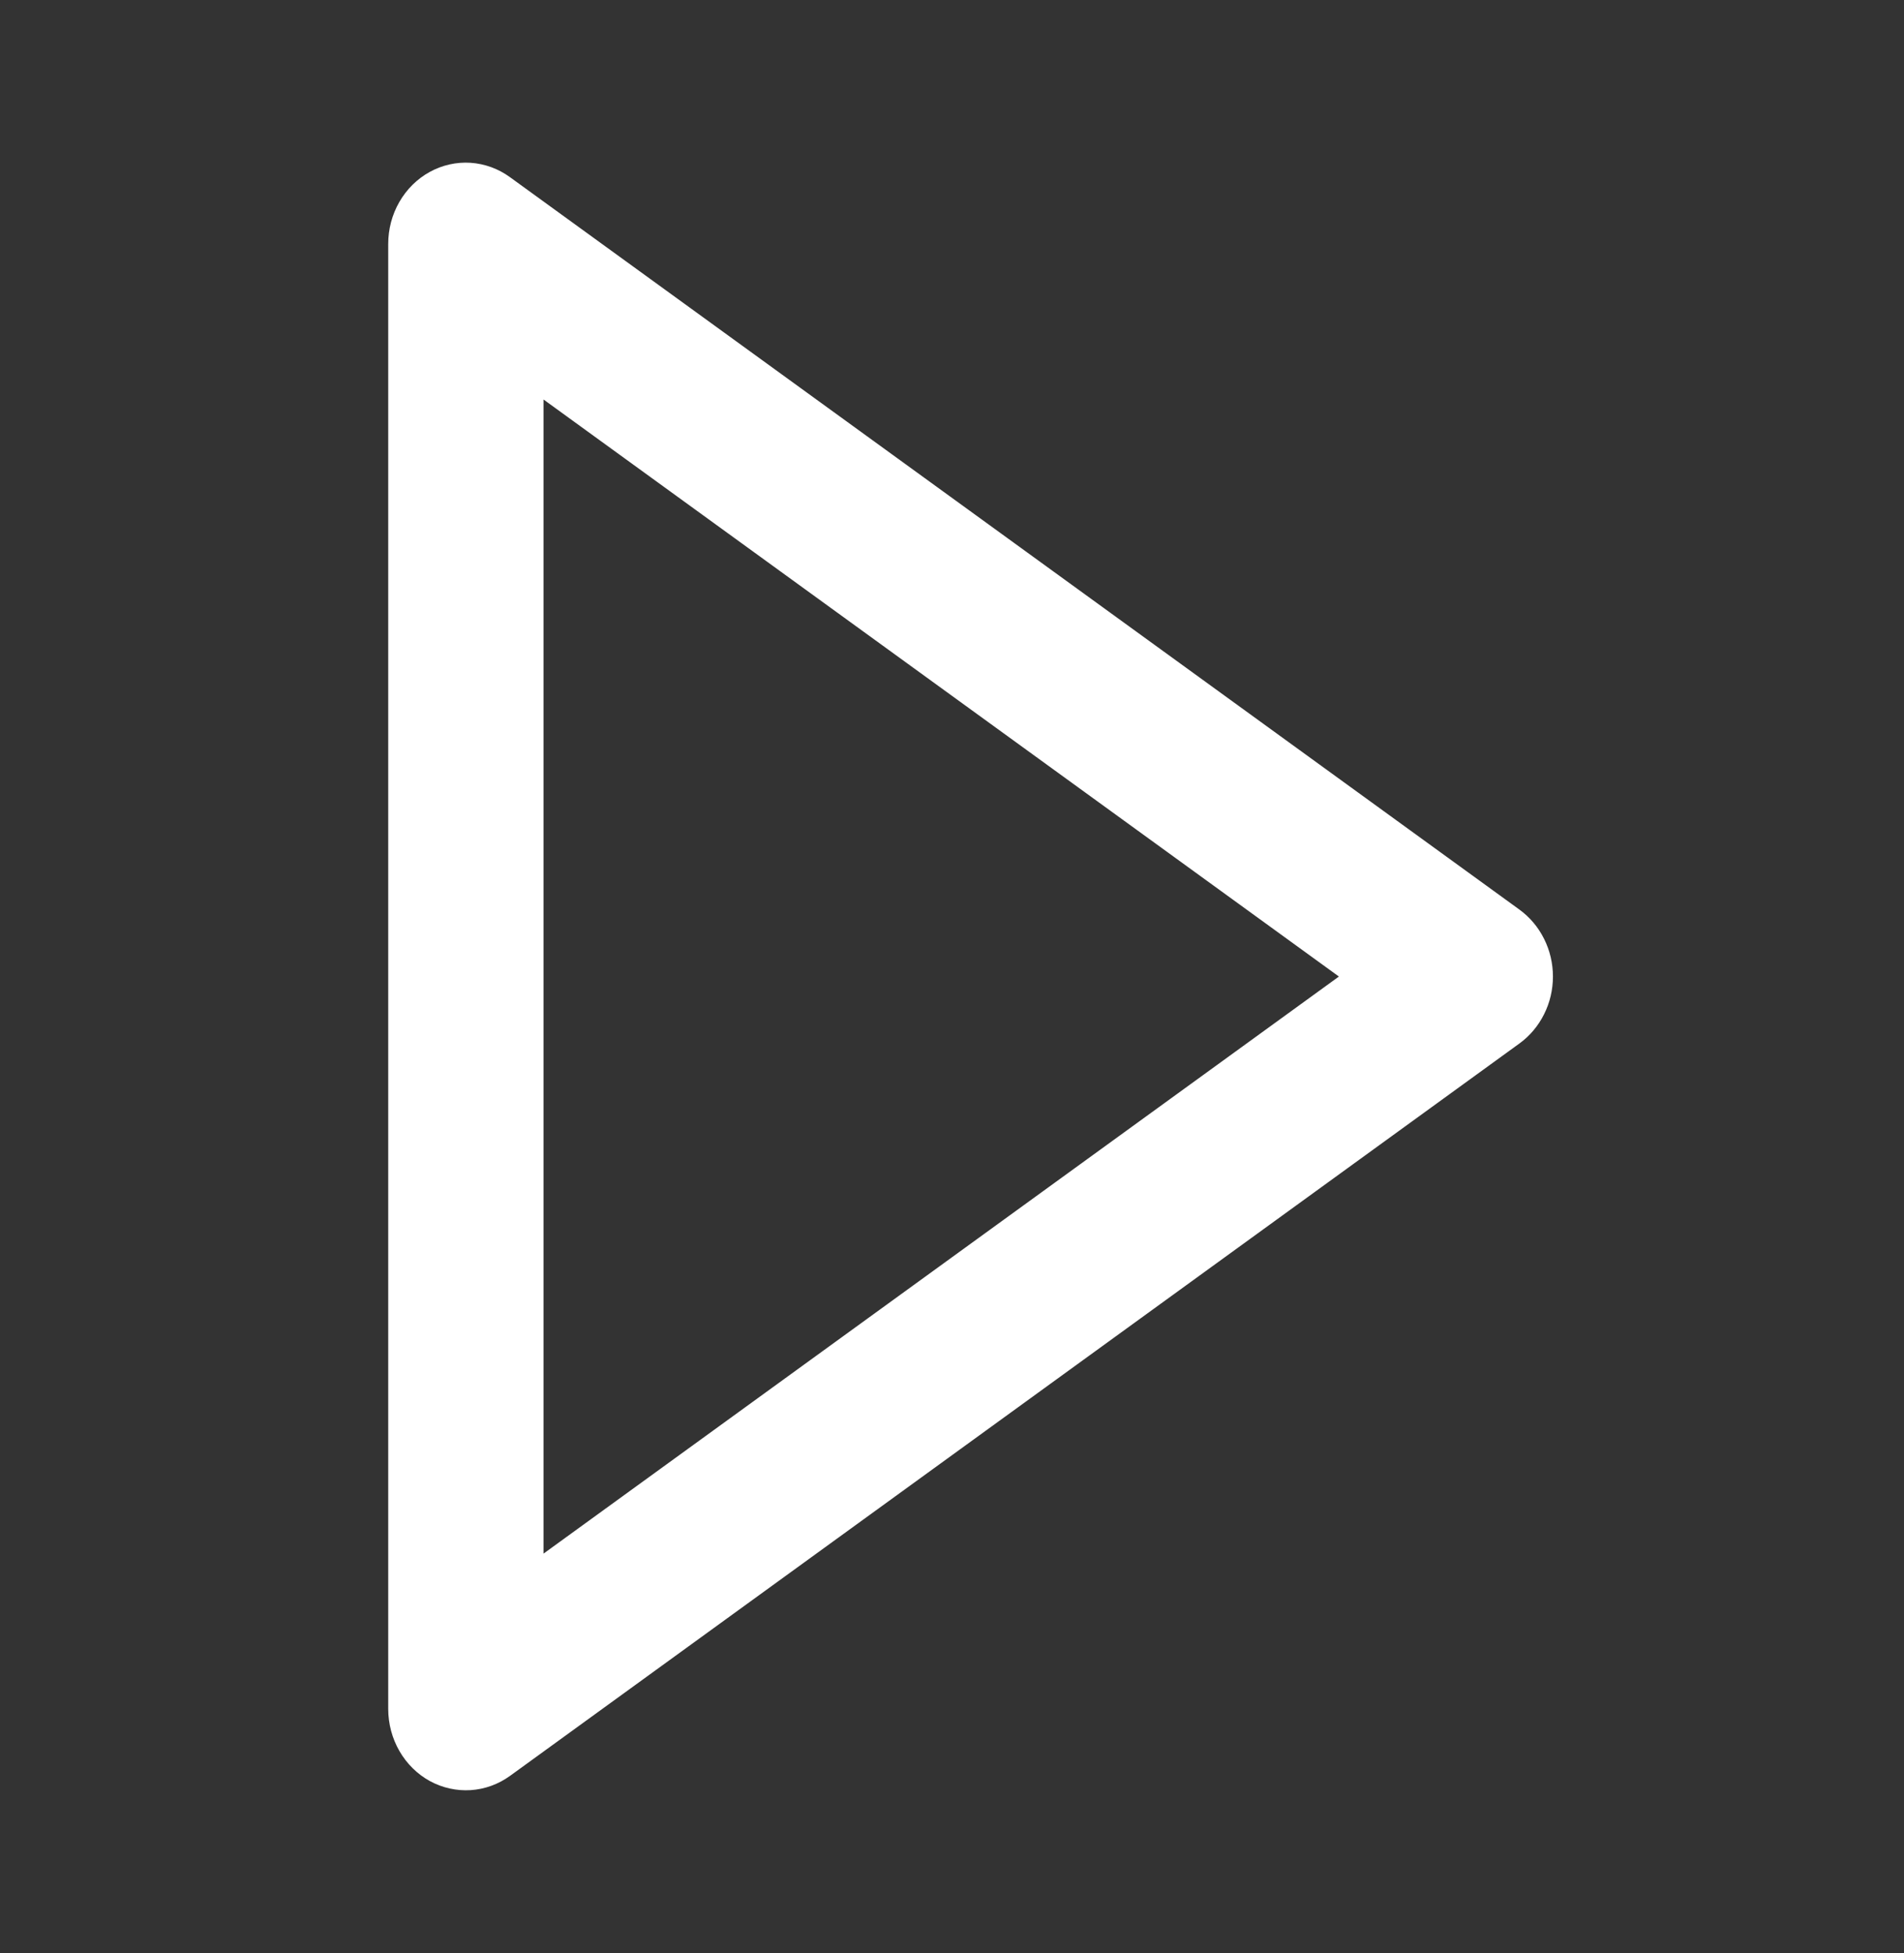 <svg width="39" height="40" viewBox="0 0 39 40" fill="none" xmlns="http://www.w3.org/2000/svg">
<rect x="0" y="0" width="39" height="40" fill="#333333" stroke="none"/>
<path d="M8.805 36.477C9.062 36.617 9.351 36.681 9.641 36.663C9.93 36.644 10.209 36.543 10.448 36.37L31.124 21.37C31.335 21.217 31.508 21.012 31.627 20.773C31.747 20.535 31.809 20.27 31.809 20C31.809 19.731 31.747 19.465 31.627 19.227C31.508 18.988 31.335 18.784 31.124 18.63L10.448 3.63C10.21 3.456 9.93 3.354 9.64 3.334C9.35 3.315 9.06 3.38 8.803 3.521C8.546 3.662 8.33 3.875 8.18 4.136C8.03 4.397 7.951 4.696 7.952 5V35C7.952 35.304 8.032 35.603 8.182 35.863C8.332 36.123 8.548 36.336 8.805 36.477ZM11.133 8.182L27.425 20L11.133 31.819V8.182Z" fill="white"/>
</svg>
